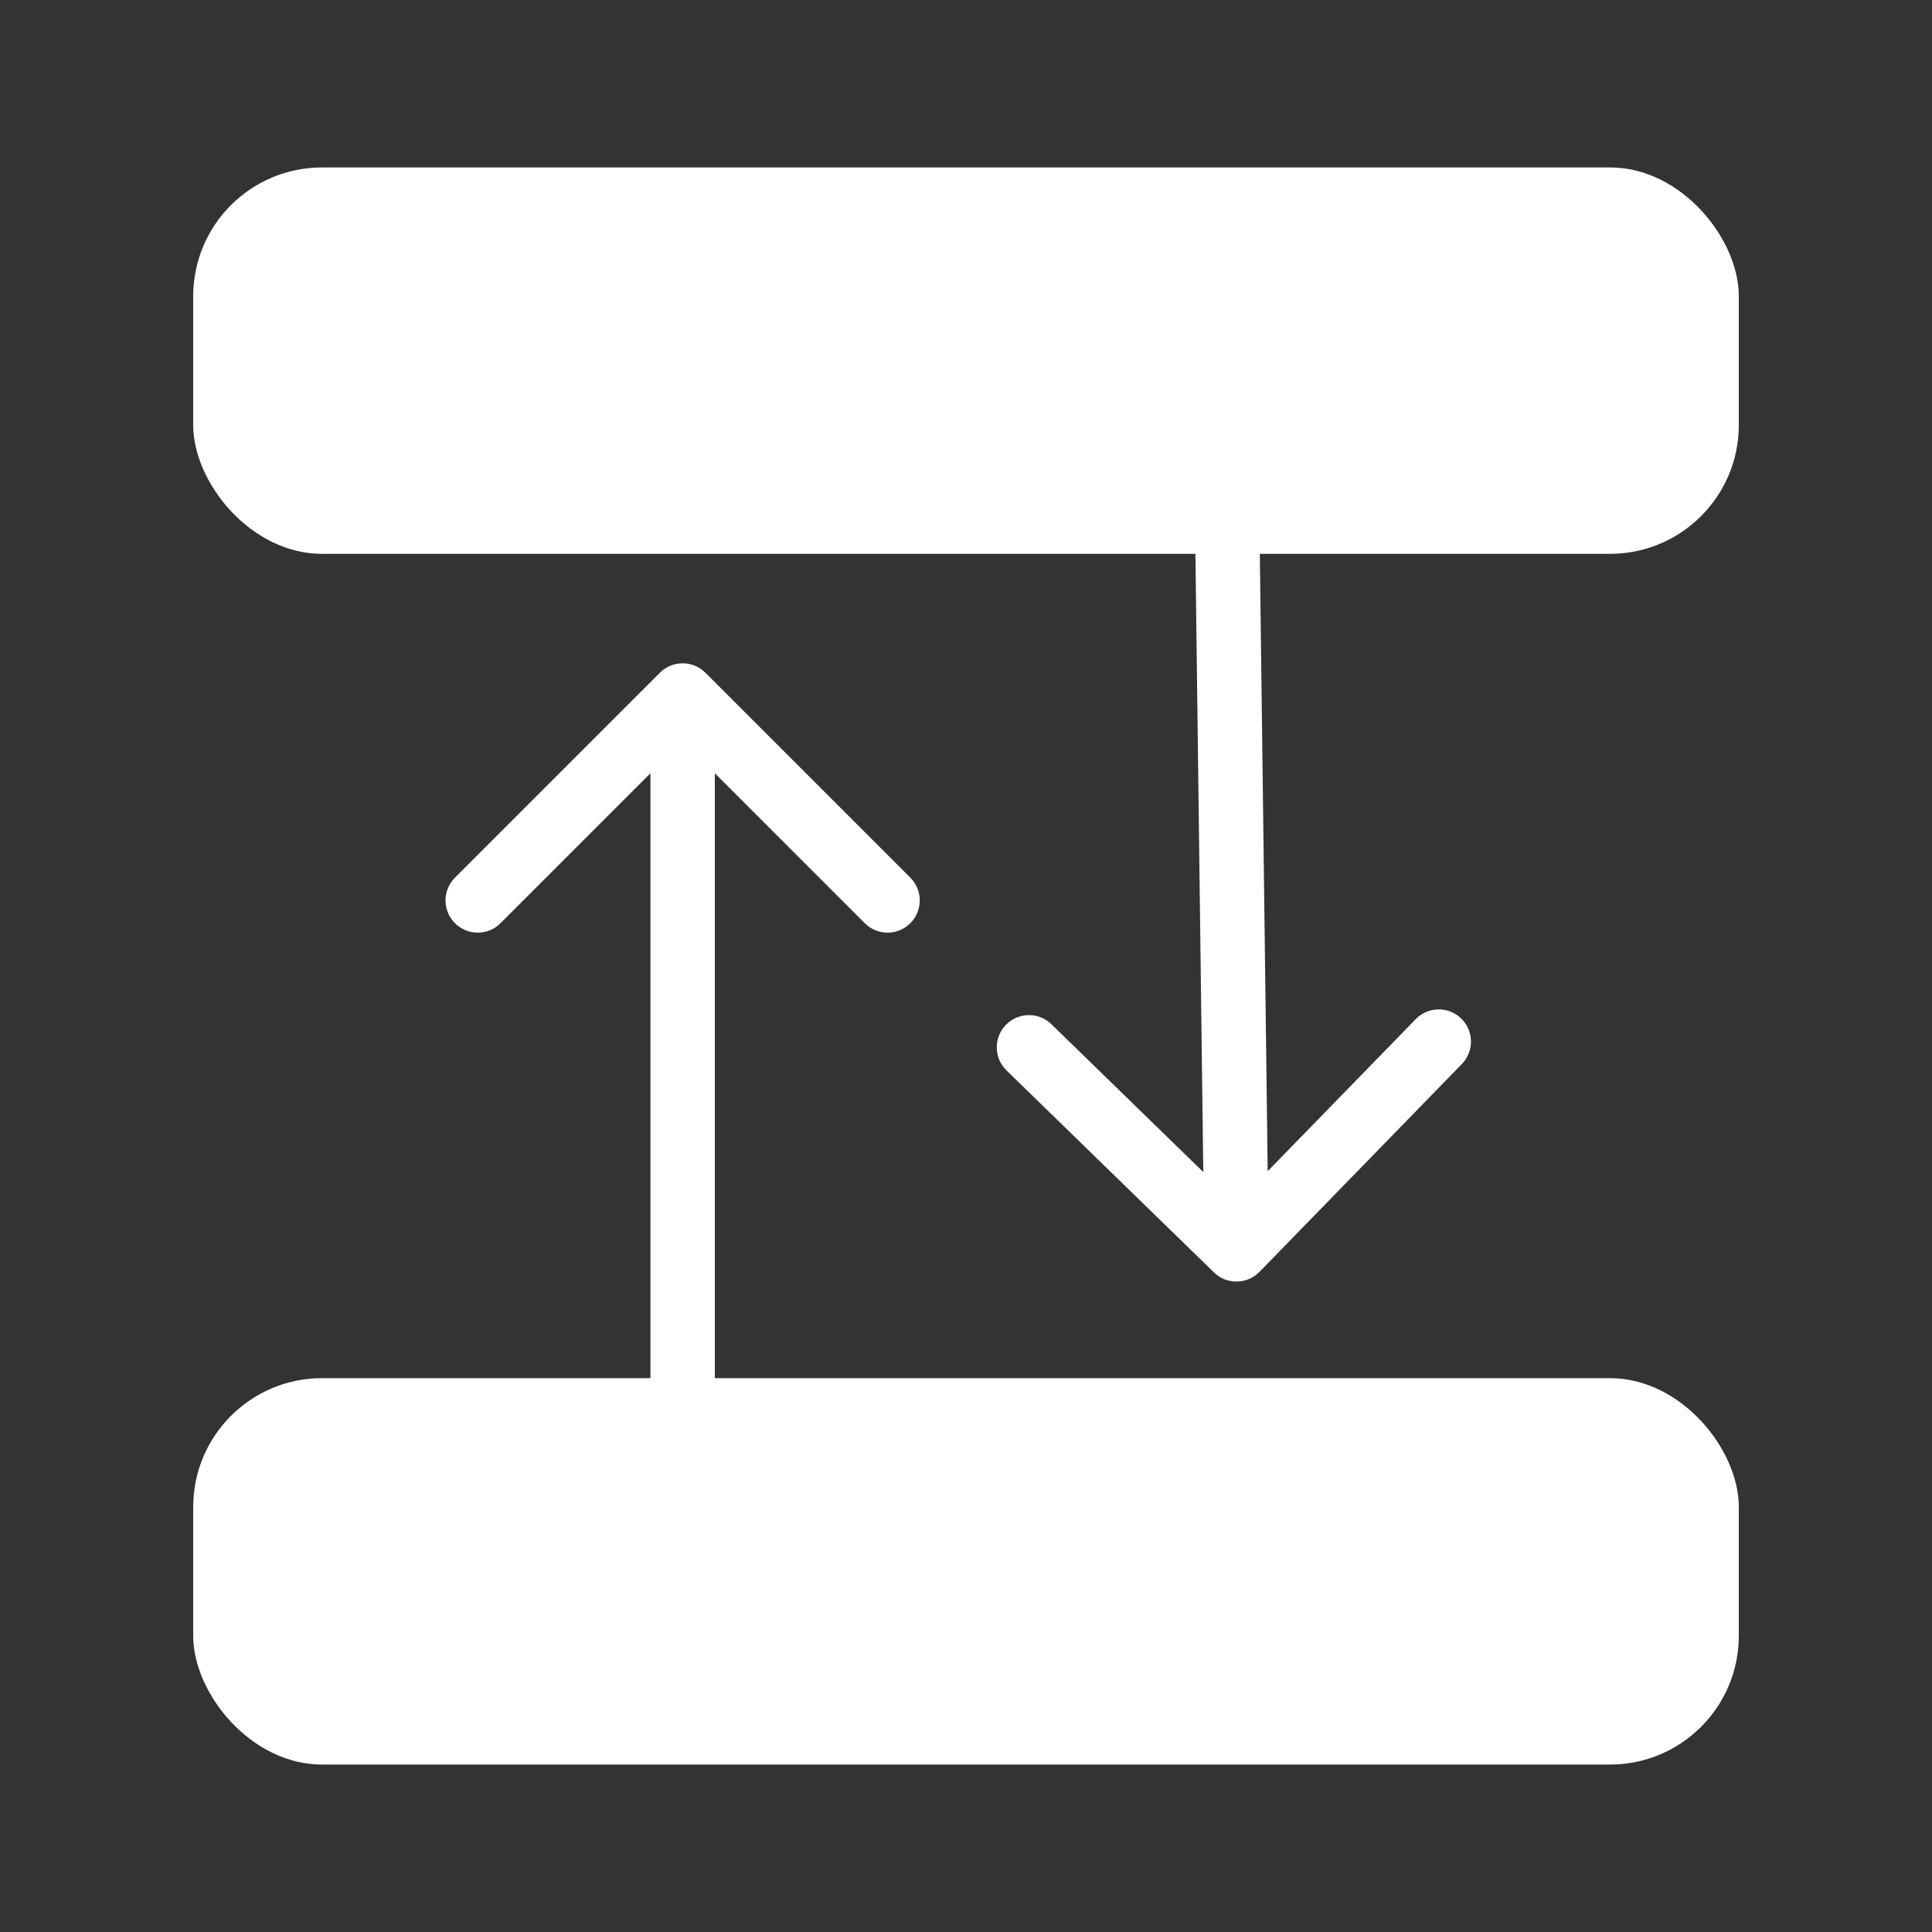 <svg width="150" height="150" viewBox="0 0 150 150" fill="none" xmlns="http://www.w3.org/2000/svg">
<rect x="0" y="0" width="150" height="150" fill="#333333" stroke="none"/>
<rect x="15" y="13" width="120" height="30" rx="10" fill="white"/>
<rect x="15" y="107" width="120" height="30" rx="10" fill="white"/>
<path d="M54.768 52.232C53.791 51.256 52.209 51.256 51.232 52.232L35.322 68.142C34.346 69.118 34.346 70.701 35.322 71.678C36.299 72.654 37.882 72.654 38.858 71.678L53 57.535L67.142 71.678C68.118 72.654 69.701 72.654 70.678 71.678C71.654 70.701 71.654 69.118 70.678 68.142L54.768 52.232ZM55.5 128L55.5 54H50.5L50.5 128H55.5Z" fill="white"/>
<path d="M94.255 98.793C95.244 99.755 96.826 99.733 97.79 98.743L113.496 82.613C114.46 81.623 114.439 80.04 113.451 79.078C112.462 78.115 110.879 78.137 109.916 79.127L95.955 93.465L81.634 79.522C80.645 78.559 79.063 78.581 78.099 79.571C77.135 80.561 77.155 82.144 78.144 83.106L94.255 98.793ZM92.545 22.035L93.5 97.035L98.5 96.966L97.544 21.965L92.545 22.035Z" fill="white"/>
</svg>
